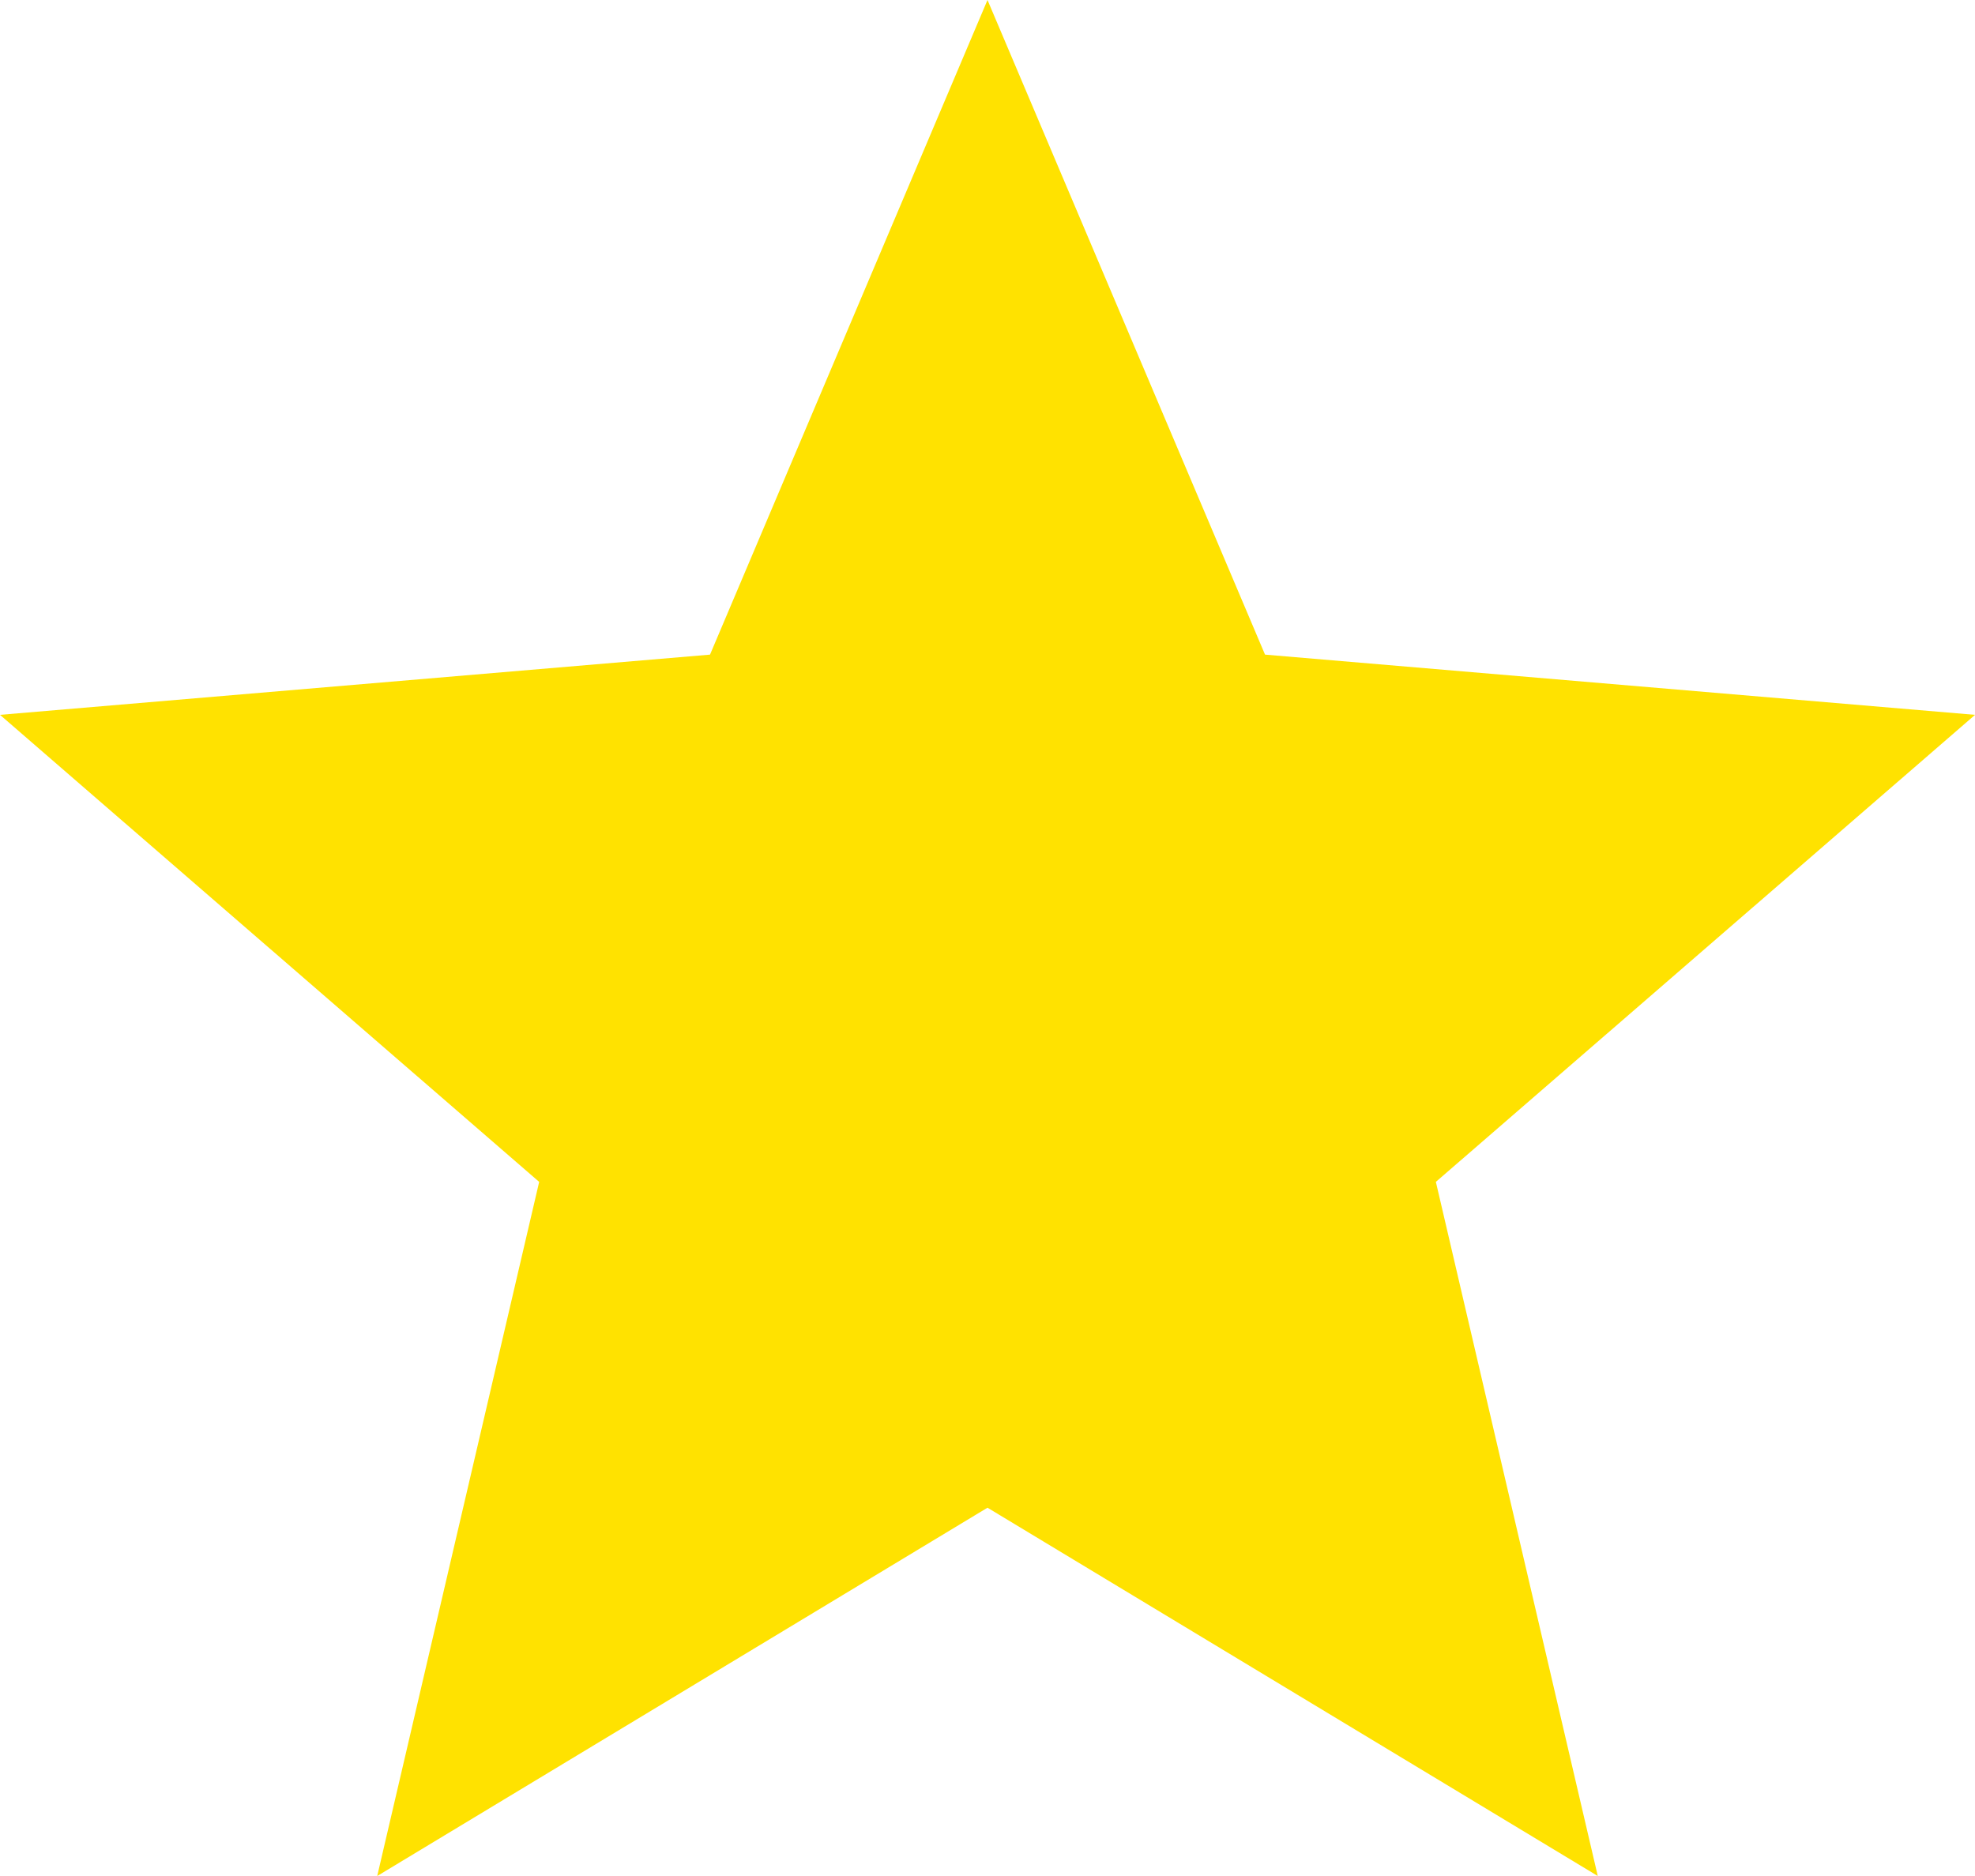 <svg xmlns="http://www.w3.org/2000/svg" width="156.667" height="148.834" viewBox="0 0 156.667 148.834">
  <path id="Icon_material-star" data-name="Icon material-star" d="M81.333,122.615l48.41,29.218L116.9,96.765l42.77-37.052-56.322-4.778L81.333,3,59.322,54.935,3,59.713,45.77,96.765,32.923,151.834Z" transform="translate(-3 -3)" fill="#ffe200"/>
</svg>
